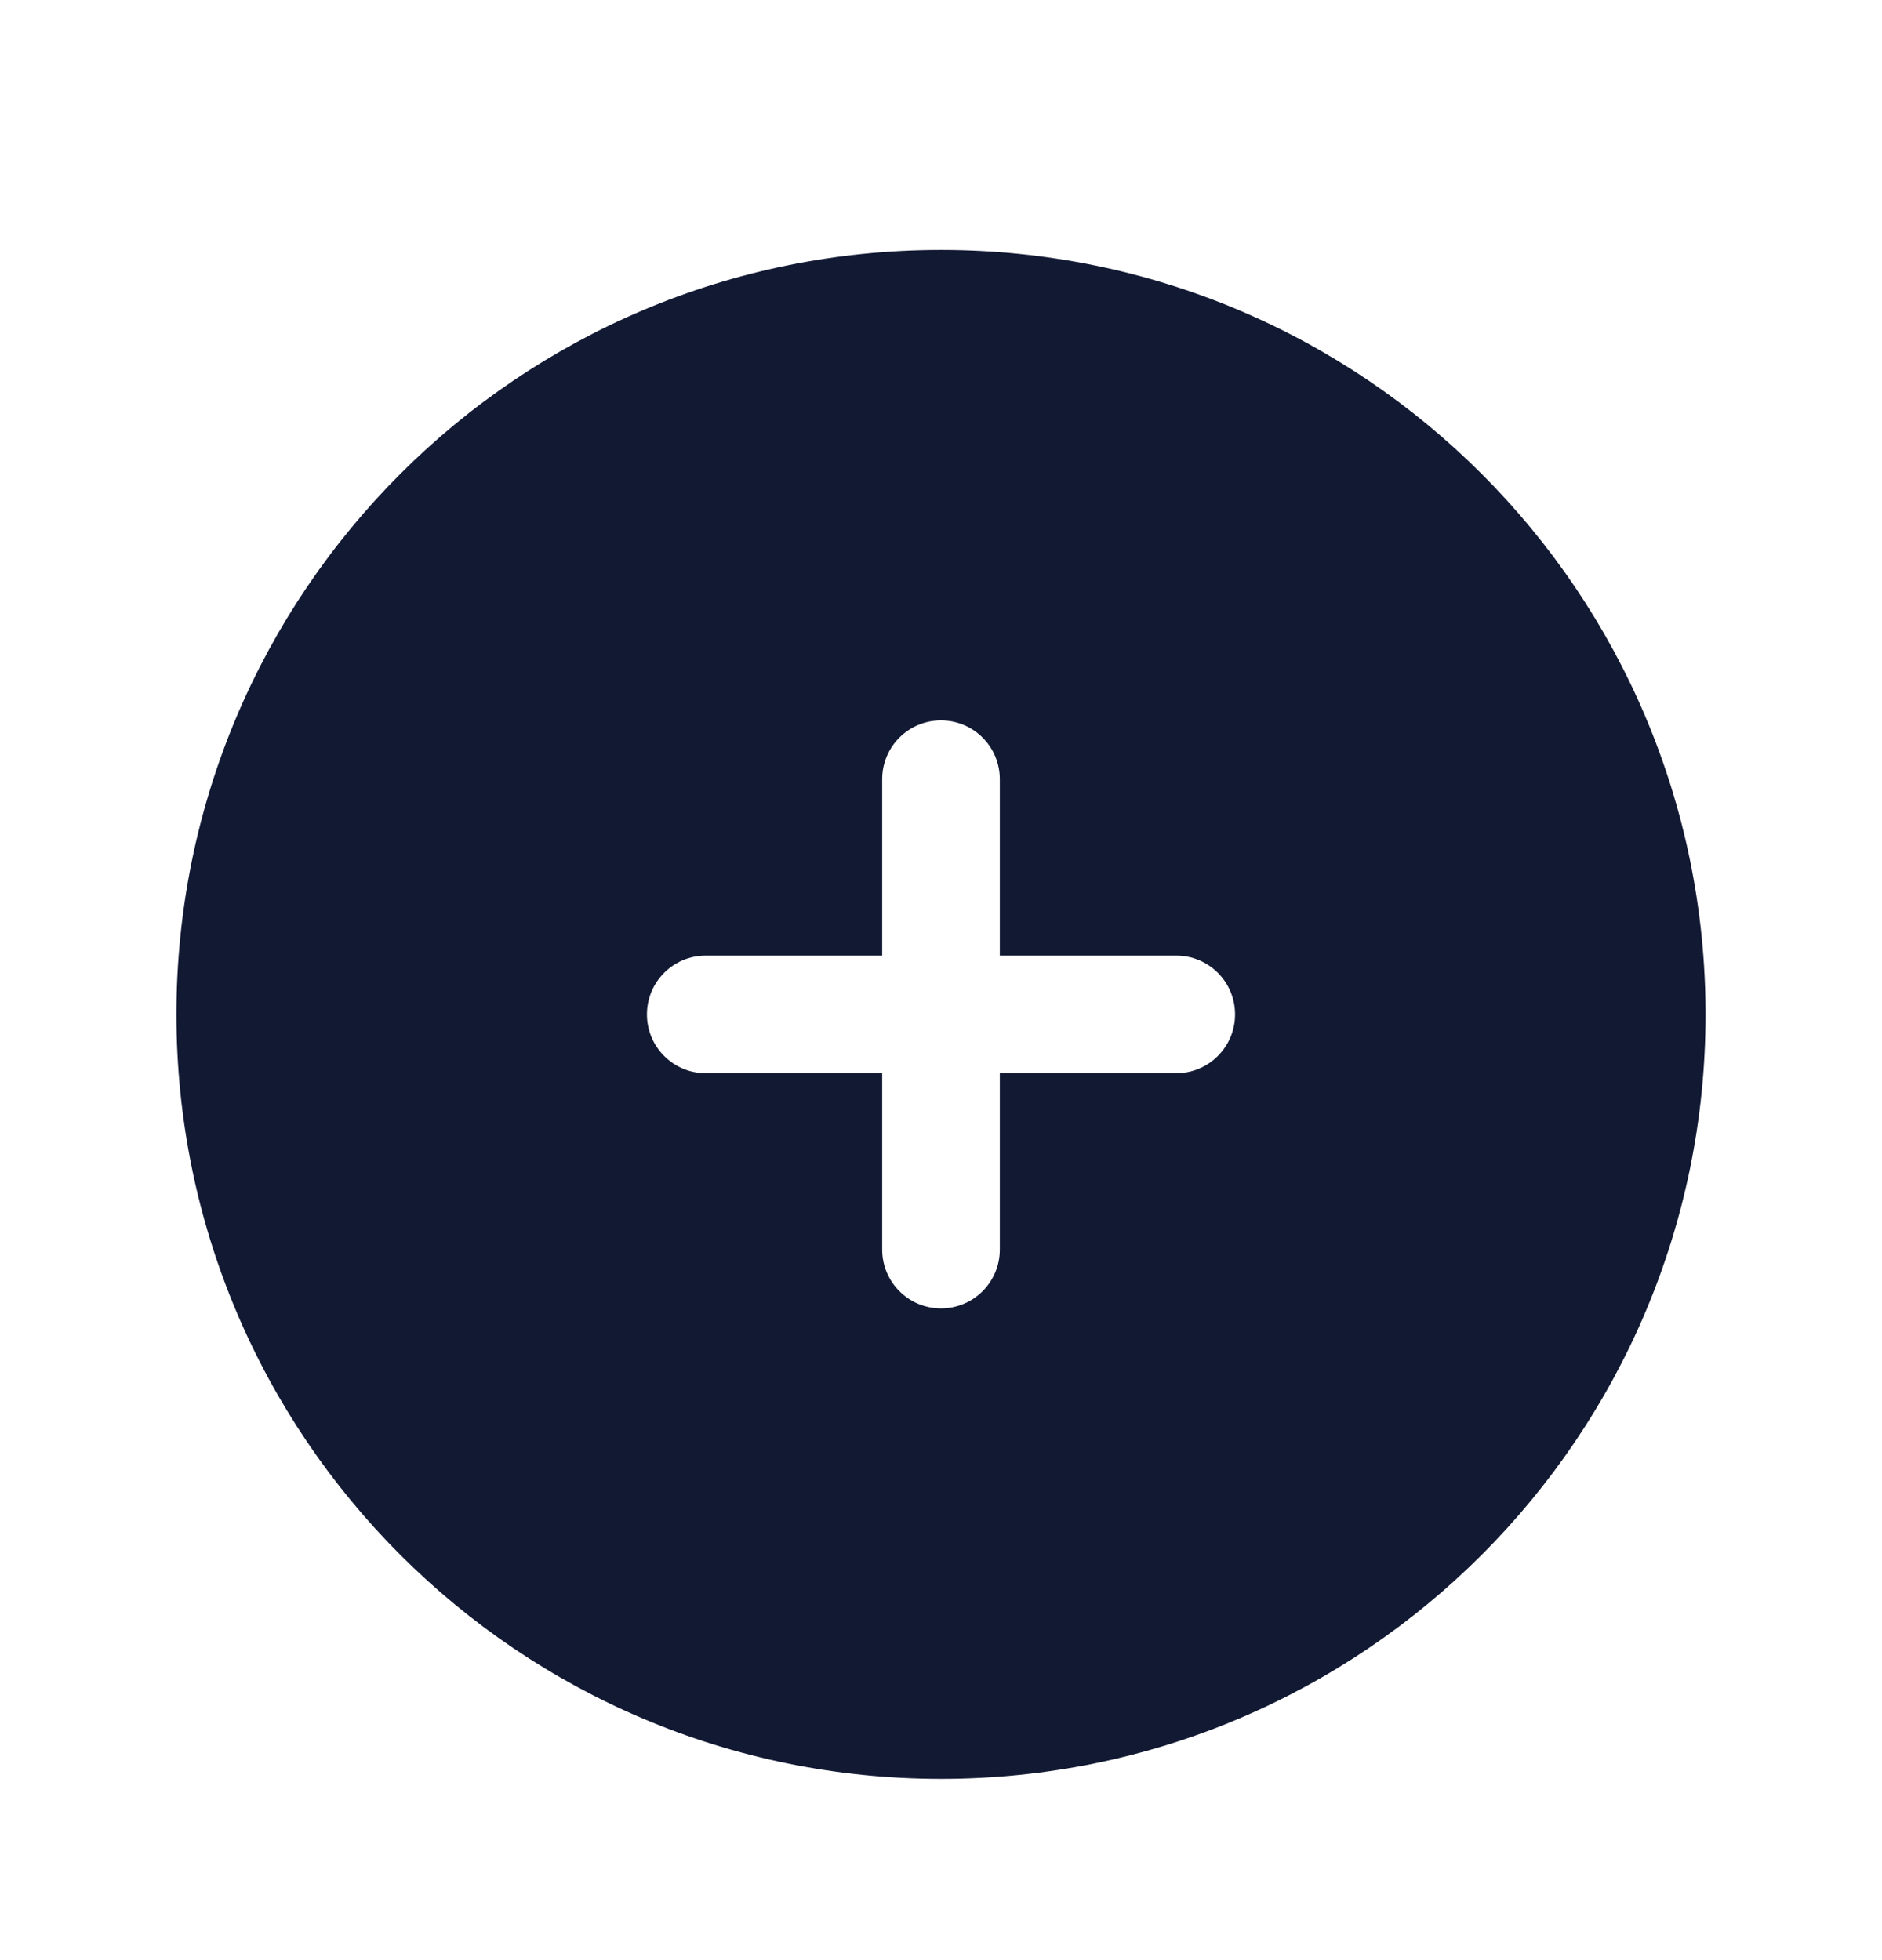 <svg width="24" height="25" viewBox="0 0 24 25" fill="none" xmlns="http://www.w3.org/2000/svg">
<path fill-rule="evenodd" clip-rule="evenodd" d="M12 3.188C6.615 3.188 2.25 7.553 2.25 12.938C2.25 18.322 6.615 22.688 12 22.688C17.385 22.688 21.75 18.322 21.75 12.938C21.75 7.553 17.385 3.188 12 3.188ZM12.75 9.938C12.75 9.523 12.414 9.188 12 9.188C11.586 9.188 11.25 9.523 11.25 9.938V12.188H9C8.586 12.188 8.25 12.523 8.25 12.938C8.25 13.352 8.586 13.688 9 13.688H11.25V15.938C11.25 16.352 11.586 16.688 12 16.688C12.414 16.688 12.75 16.352 12.75 15.938V13.688H15C15.414 13.688 15.75 13.352 15.75 12.938C15.75 12.523 15.414 12.188 15 12.188H12.75V9.938Z" fill="#121933"/>
</svg>
